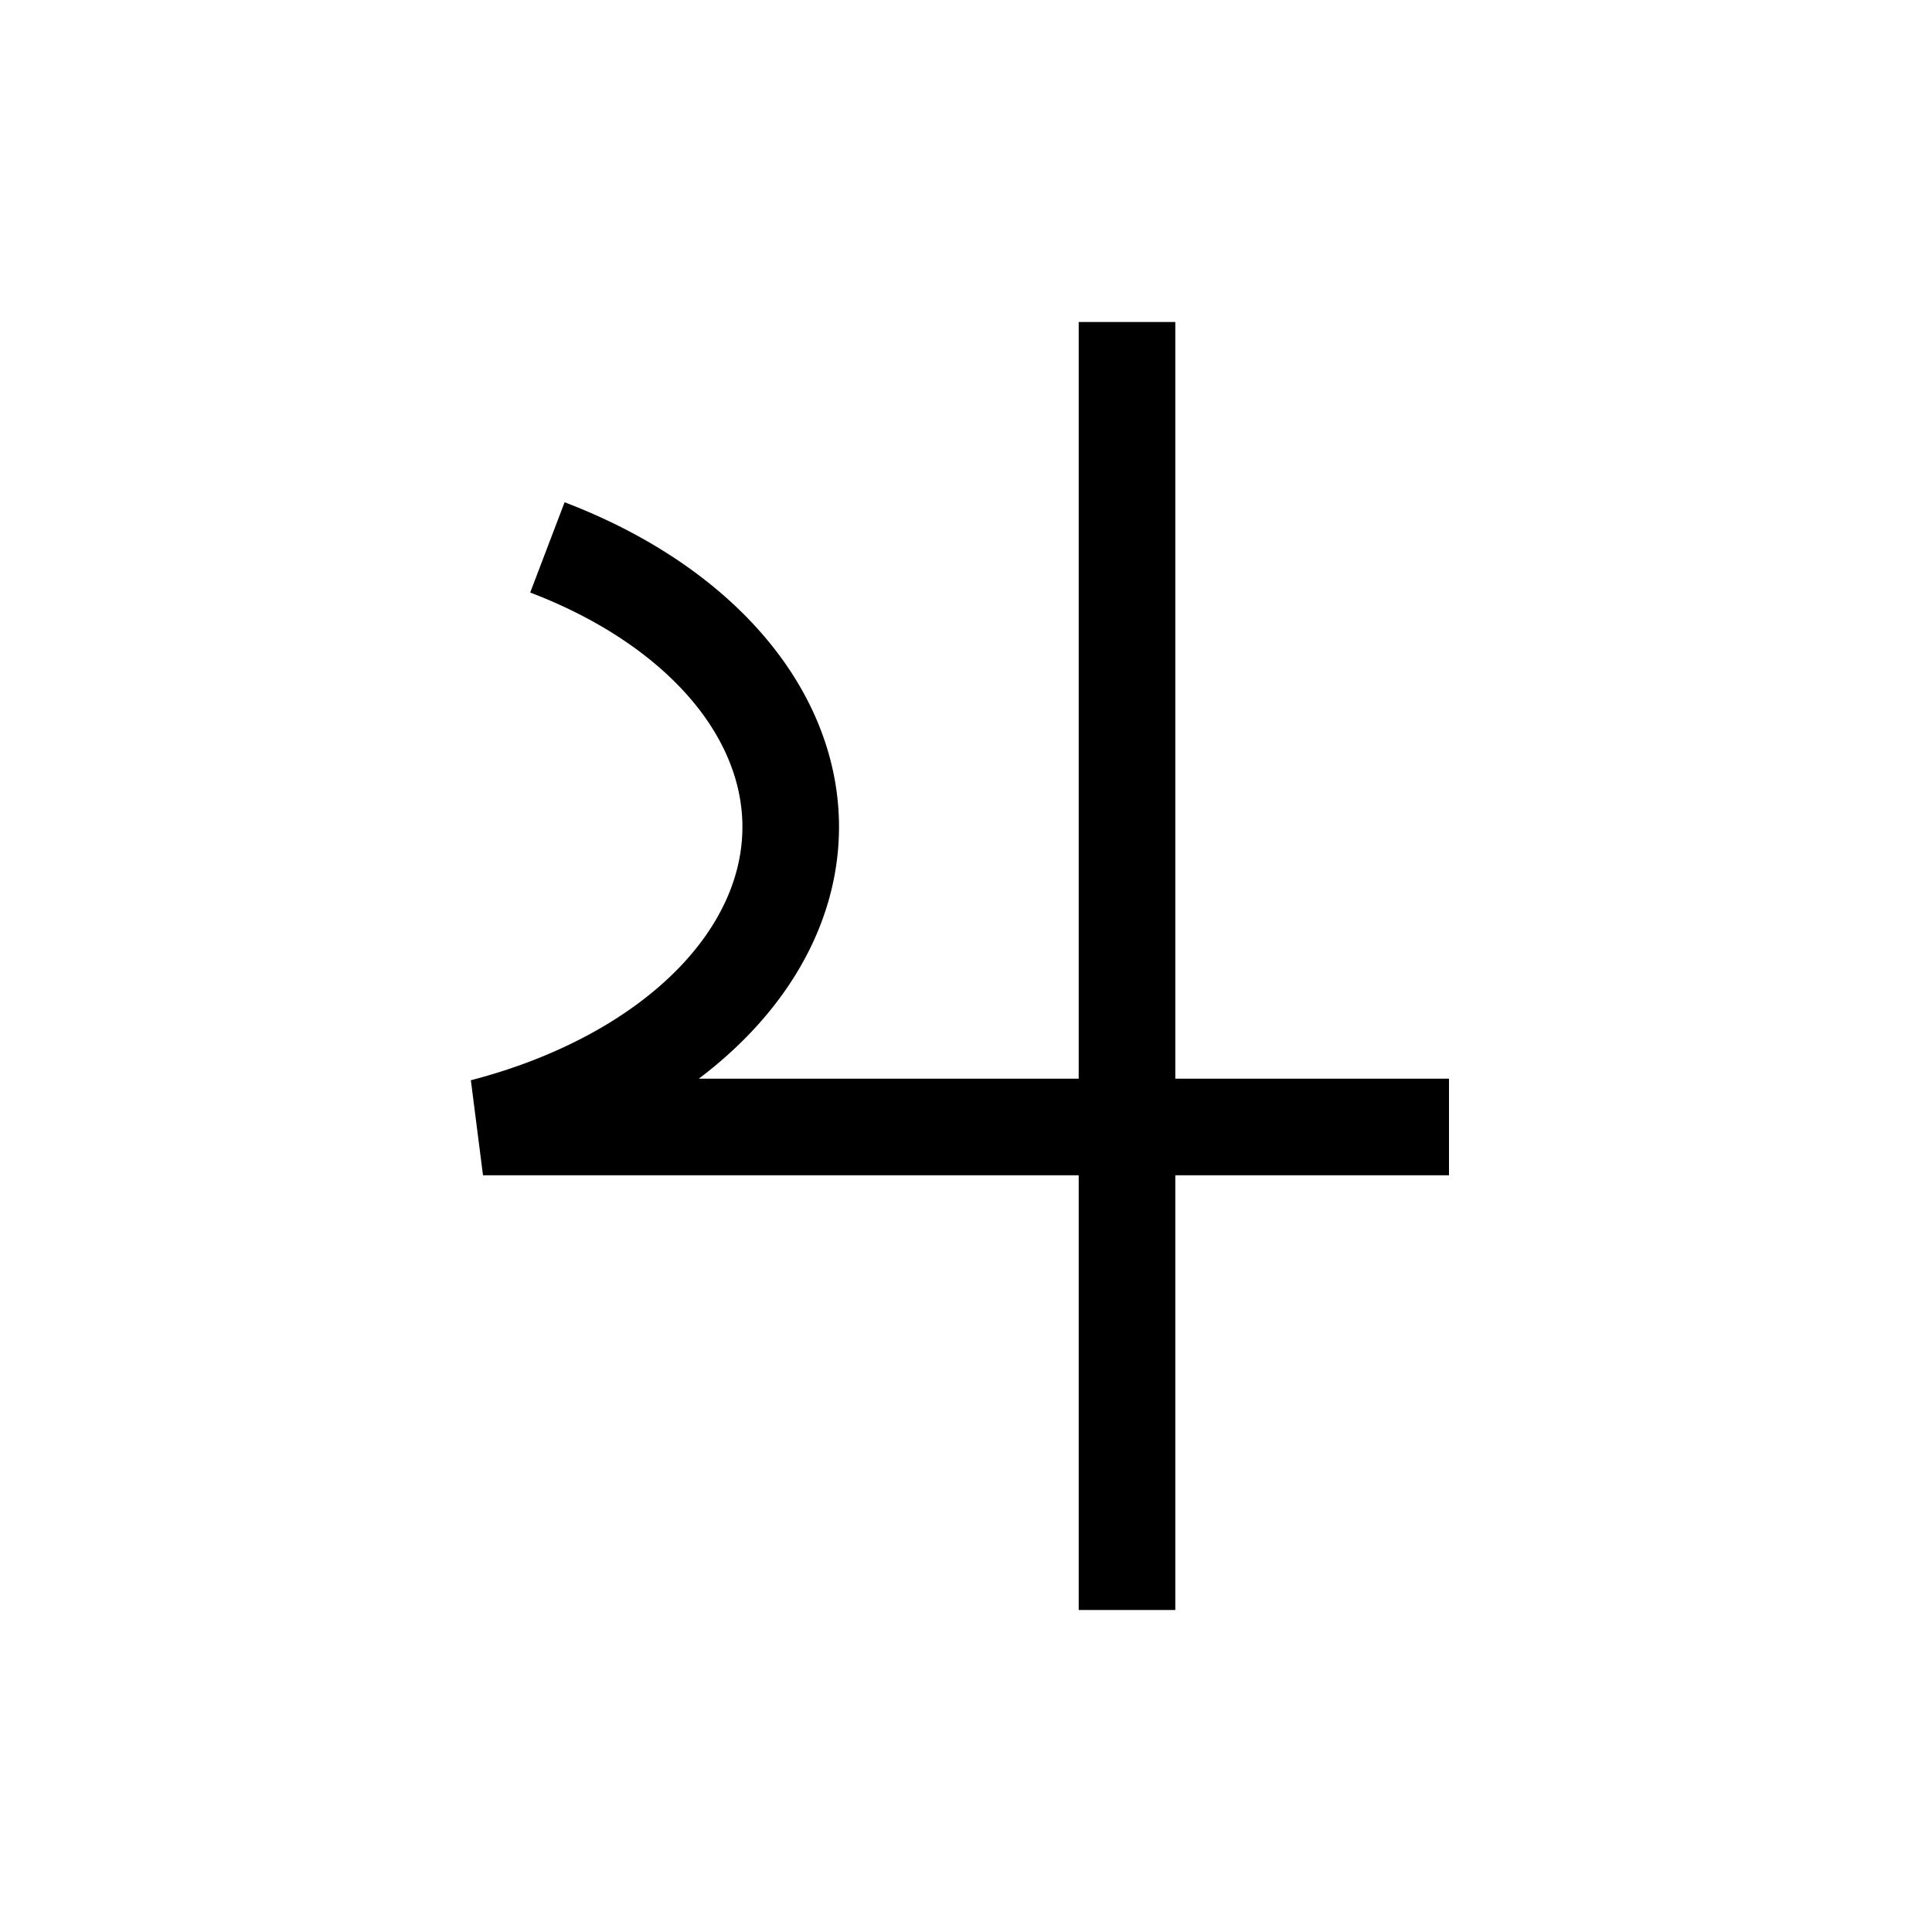 <?xml version="1.0"?>
<svg width="60" height="60" xmlns="http://www.w3.org/2000/svg" xmlns:svg="http://www.w3.org/2000/svg">
 <line x1="35" y1="10" x2="35" y2="50" stroke="#000000" stroke-width="3"/>
 <path d="M 45,35 h -30 a 15 10 0 0 0 2 -18" fill="none" stroke="#000000" stroke-width="3"/>
</svg>